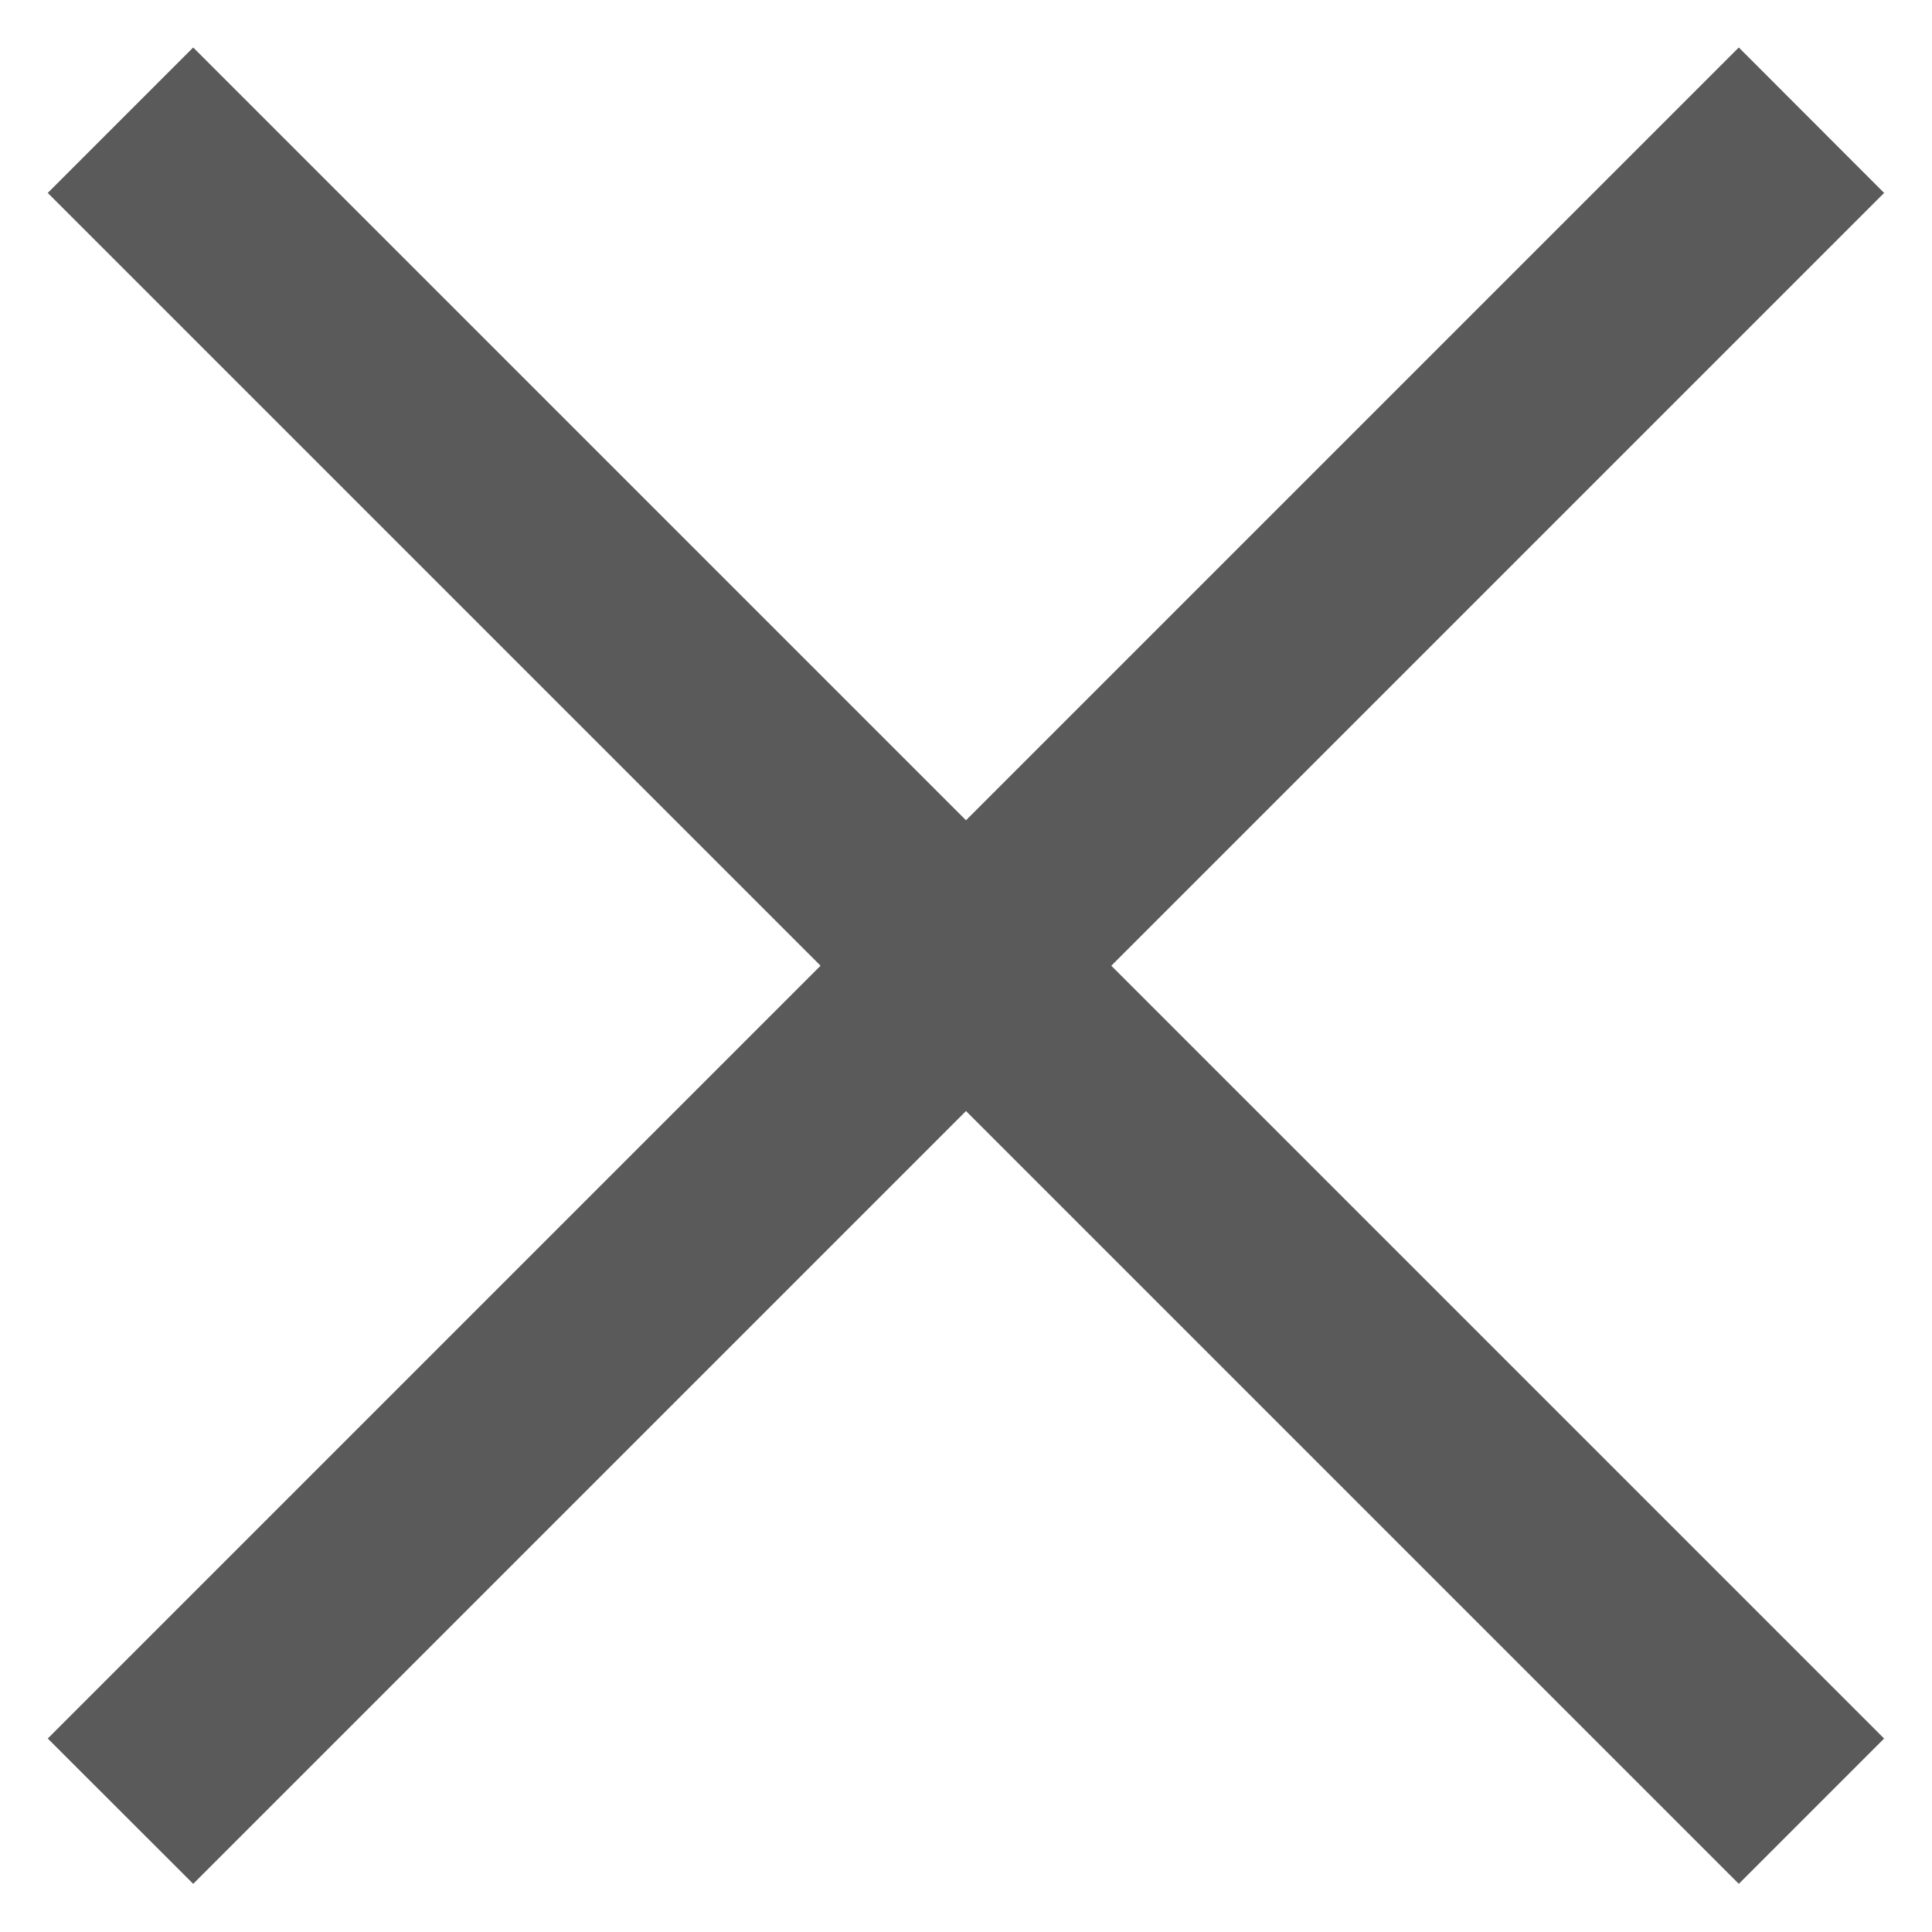 <svg width="14" height="14" viewBox="0 0 14 14" fill="none" xmlns="http://www.w3.org/2000/svg">
<path d="M1.4 13.651L0.346 12.598L5.946 6.998L0.346 1.398L1.4 0.344L7 5.944L12.6 0.344L13.653 1.398L8.053 6.998L13.653 12.598L12.6 13.651L7 8.051L1.4 13.651Z" fill="#5A5A5A"/>
</svg>
